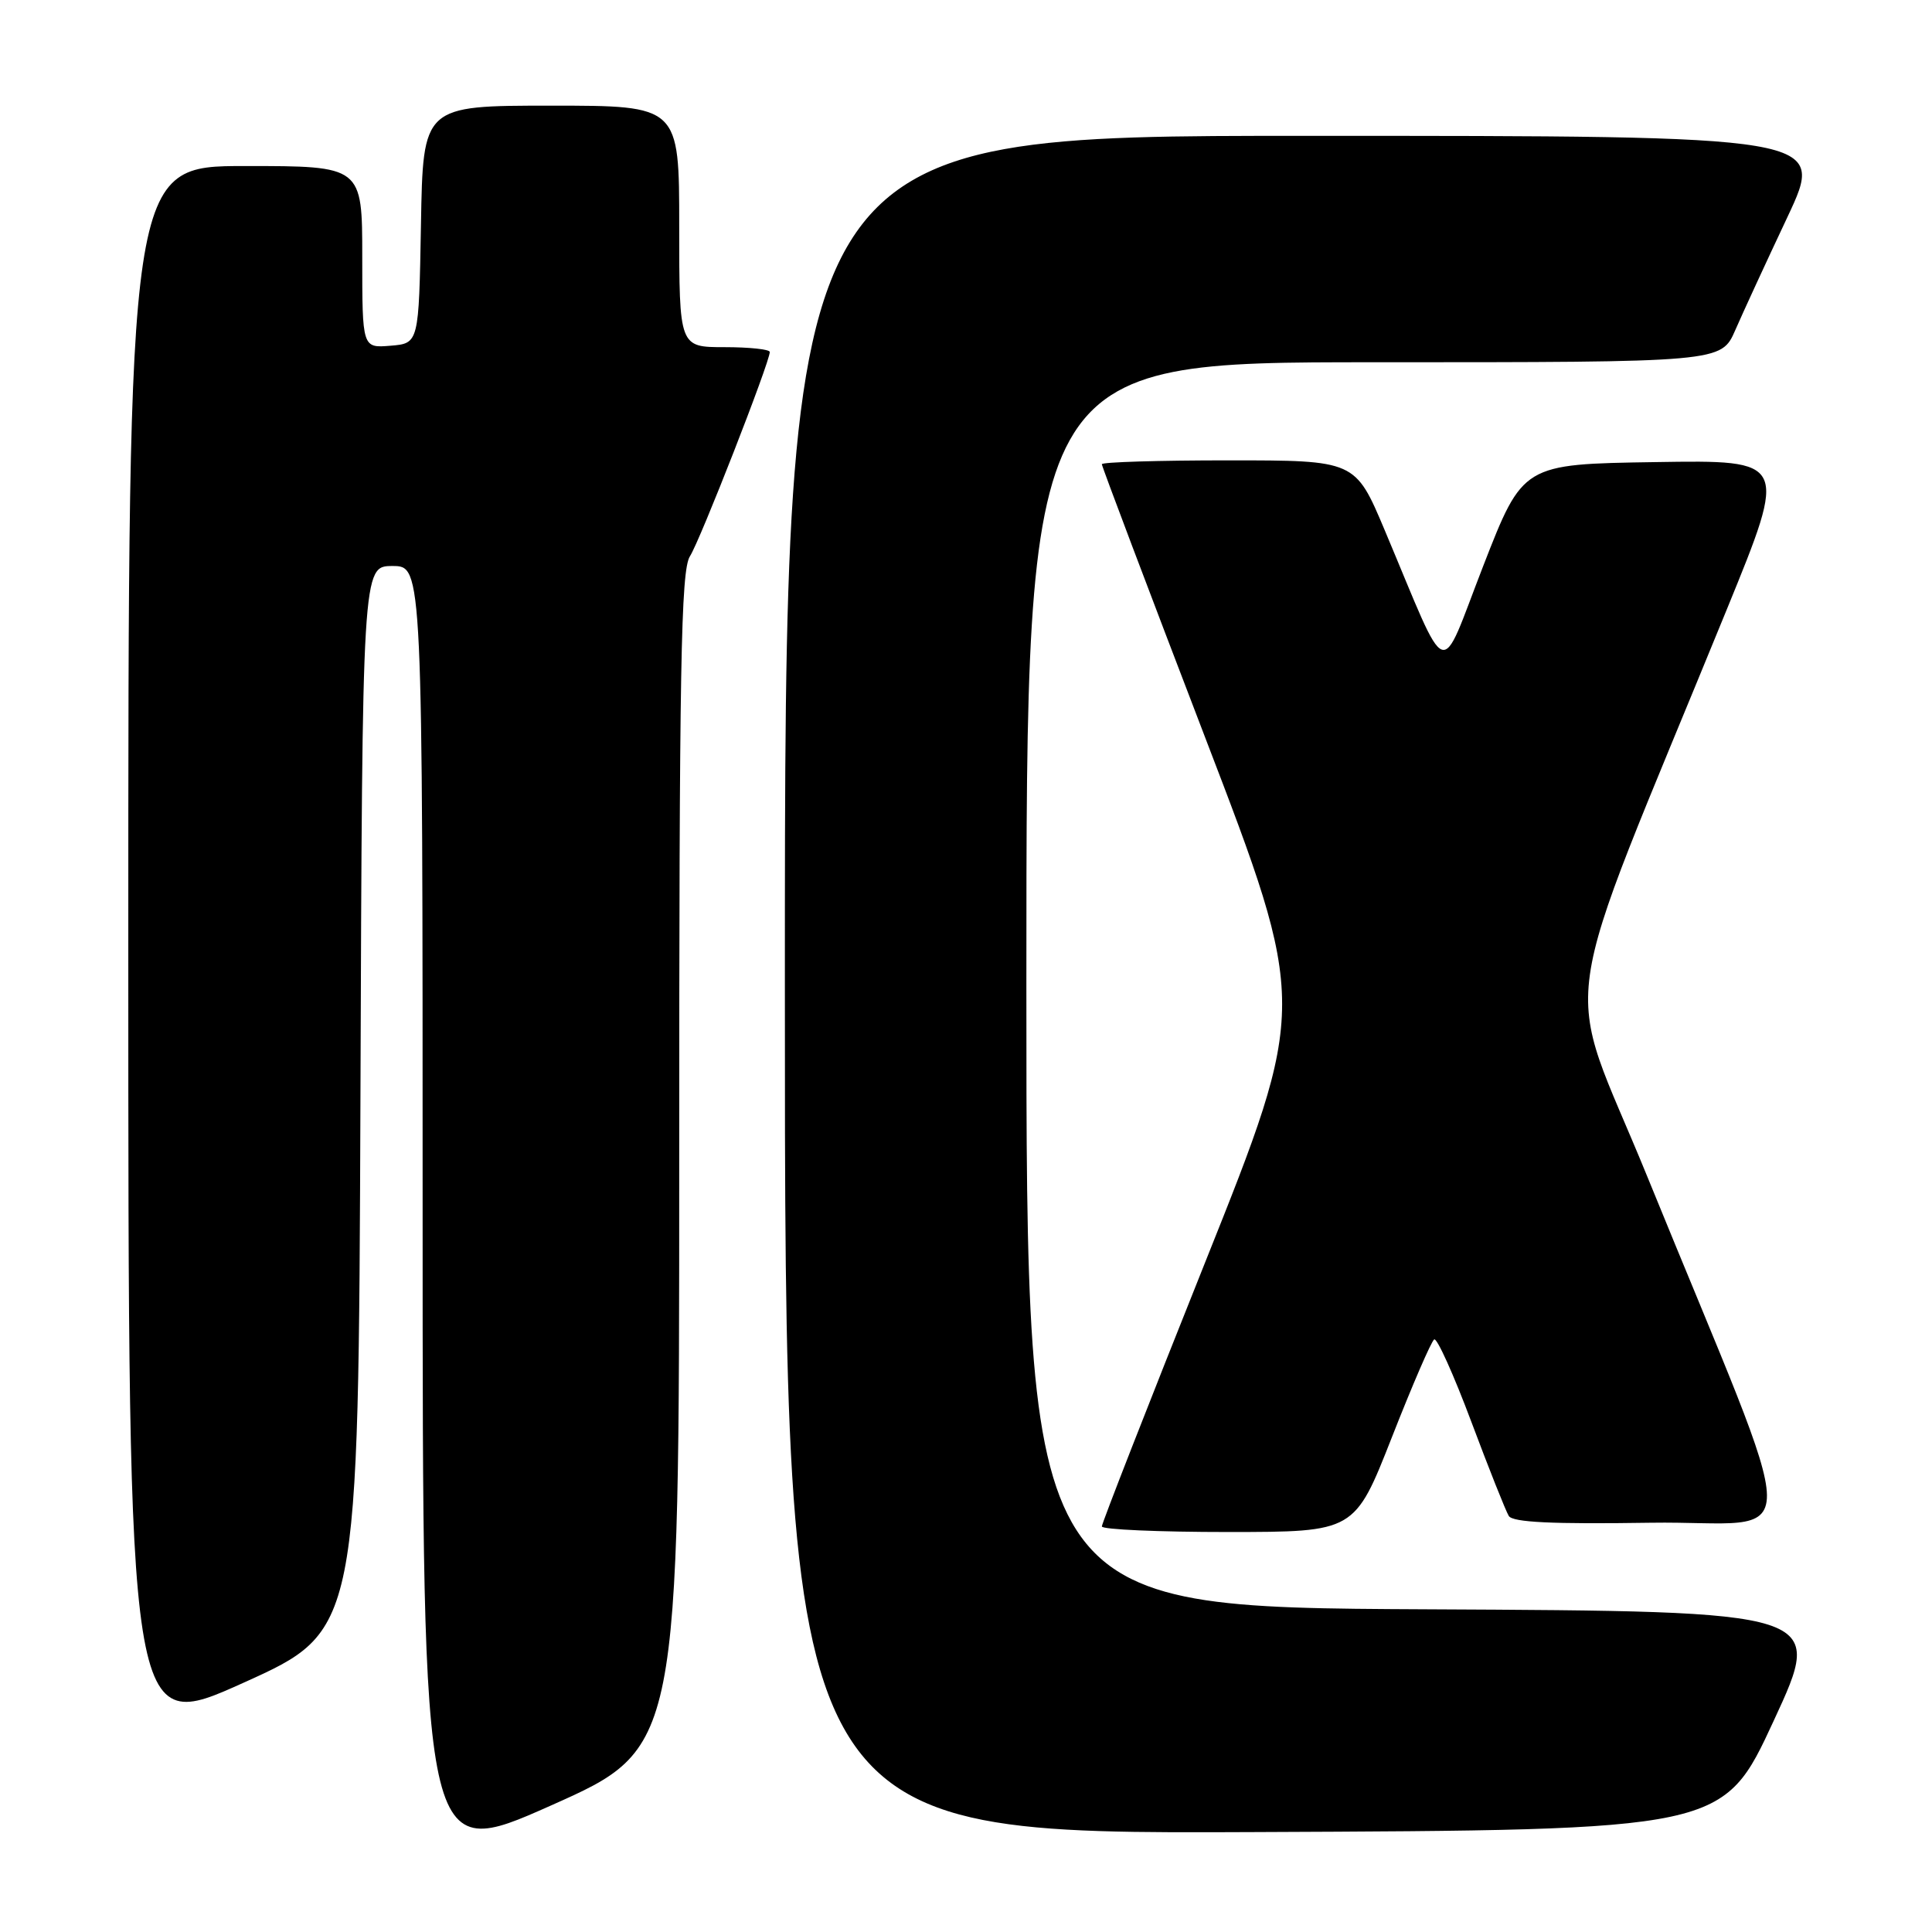 <?xml version="1.0" encoding="UTF-8" standalone="no"?>
<!DOCTYPE svg PUBLIC "-//W3C//DTD SVG 1.1//EN" "http://www.w3.org/Graphics/SVG/1.1/DTD/svg11.dtd" >
<svg xmlns="http://www.w3.org/2000/svg" xmlns:xlink="http://www.w3.org/1999/xlink" version="1.1" viewBox="0 0 256 256">
 <g >
 <path fill="currentColor"
d=" M 90.00 153.80 C 90.00 88.28 90.22 75.58 91.42 73.71 C 92.77 71.61 102.00 47.99 102.00 46.64 C 102.00 46.29 99.30 46.00 96.00 46.00 C 90.00 46.00 90.00 46.00 90.00 30.00 C 90.00 14.00 90.00 14.00 73.03 14.00 C 56.05 14.00 56.05 14.00 55.78 29.75 C 55.50 45.50 55.50 45.50 51.75 45.81 C 48.00 46.12 48.00 46.12 48.00 34.06 C 48.00 22.00 48.00 22.00 32.50 22.00 C 17.00 22.00 17.00 22.00 17.00 125.93 C 17.00 229.86 17.00 229.86 32.25 222.98 C 47.50 216.10 47.50 216.10 47.76 145.55 C 48.01 75.00 48.01 75.00 52.01 75.00 C 56.00 75.00 56.00 75.00 56.00 160.91 C 56.00 246.81 56.00 246.81 73.00 239.24 C 90.00 231.67 90.00 231.67 90.00 153.80 Z  M 235.03 228.00 C 241.75 213.50 241.75 213.50 188.88 213.24 C 136.00 212.98 136.00 212.98 136.00 130.49 C 136.00 48.00 136.00 48.00 182.04 48.00 C 228.07 48.00 228.07 48.00 229.93 43.75 C 230.95 41.41 234.06 34.66 236.85 28.75 C 241.90 18.00 241.90 18.00 172.95 18.00 C 104.00 18.00 104.00 18.00 104.00 130.51 C 104.00 243.02 104.00 243.02 166.16 242.76 C 228.32 242.50 228.32 242.50 235.03 228.00 Z  M 184.43 190.45 C 187.14 183.54 189.66 177.71 190.04 177.48 C 190.41 177.25 192.62 182.15 194.95 188.37 C 197.28 194.59 199.52 200.22 199.92 200.87 C 200.44 201.72 205.65 201.97 218.73 201.77 C 239.31 201.46 239.37 207.65 218.27 155.89 C 207.01 128.26 205.75 137.20 228.82 80.73 C 236.90 60.95 236.90 60.95 219.35 61.23 C 201.79 61.50 201.79 61.50 196.54 74.98 C 190.59 90.27 192.15 90.84 183.48 70.25 C 179.58 61.00 179.58 61.00 162.79 61.00 C 153.56 61.00 146.00 61.23 146.00 61.51 C 146.00 61.80 152.14 78.04 159.65 97.62 C 173.30 133.21 173.30 133.21 159.65 167.36 C 152.14 186.14 146.00 201.85 146.00 202.26 C 146.00 202.67 153.54 203.00 162.75 203.00 C 179.50 202.99 179.50 202.99 184.43 190.45 Z "/>
</g>
</svg>